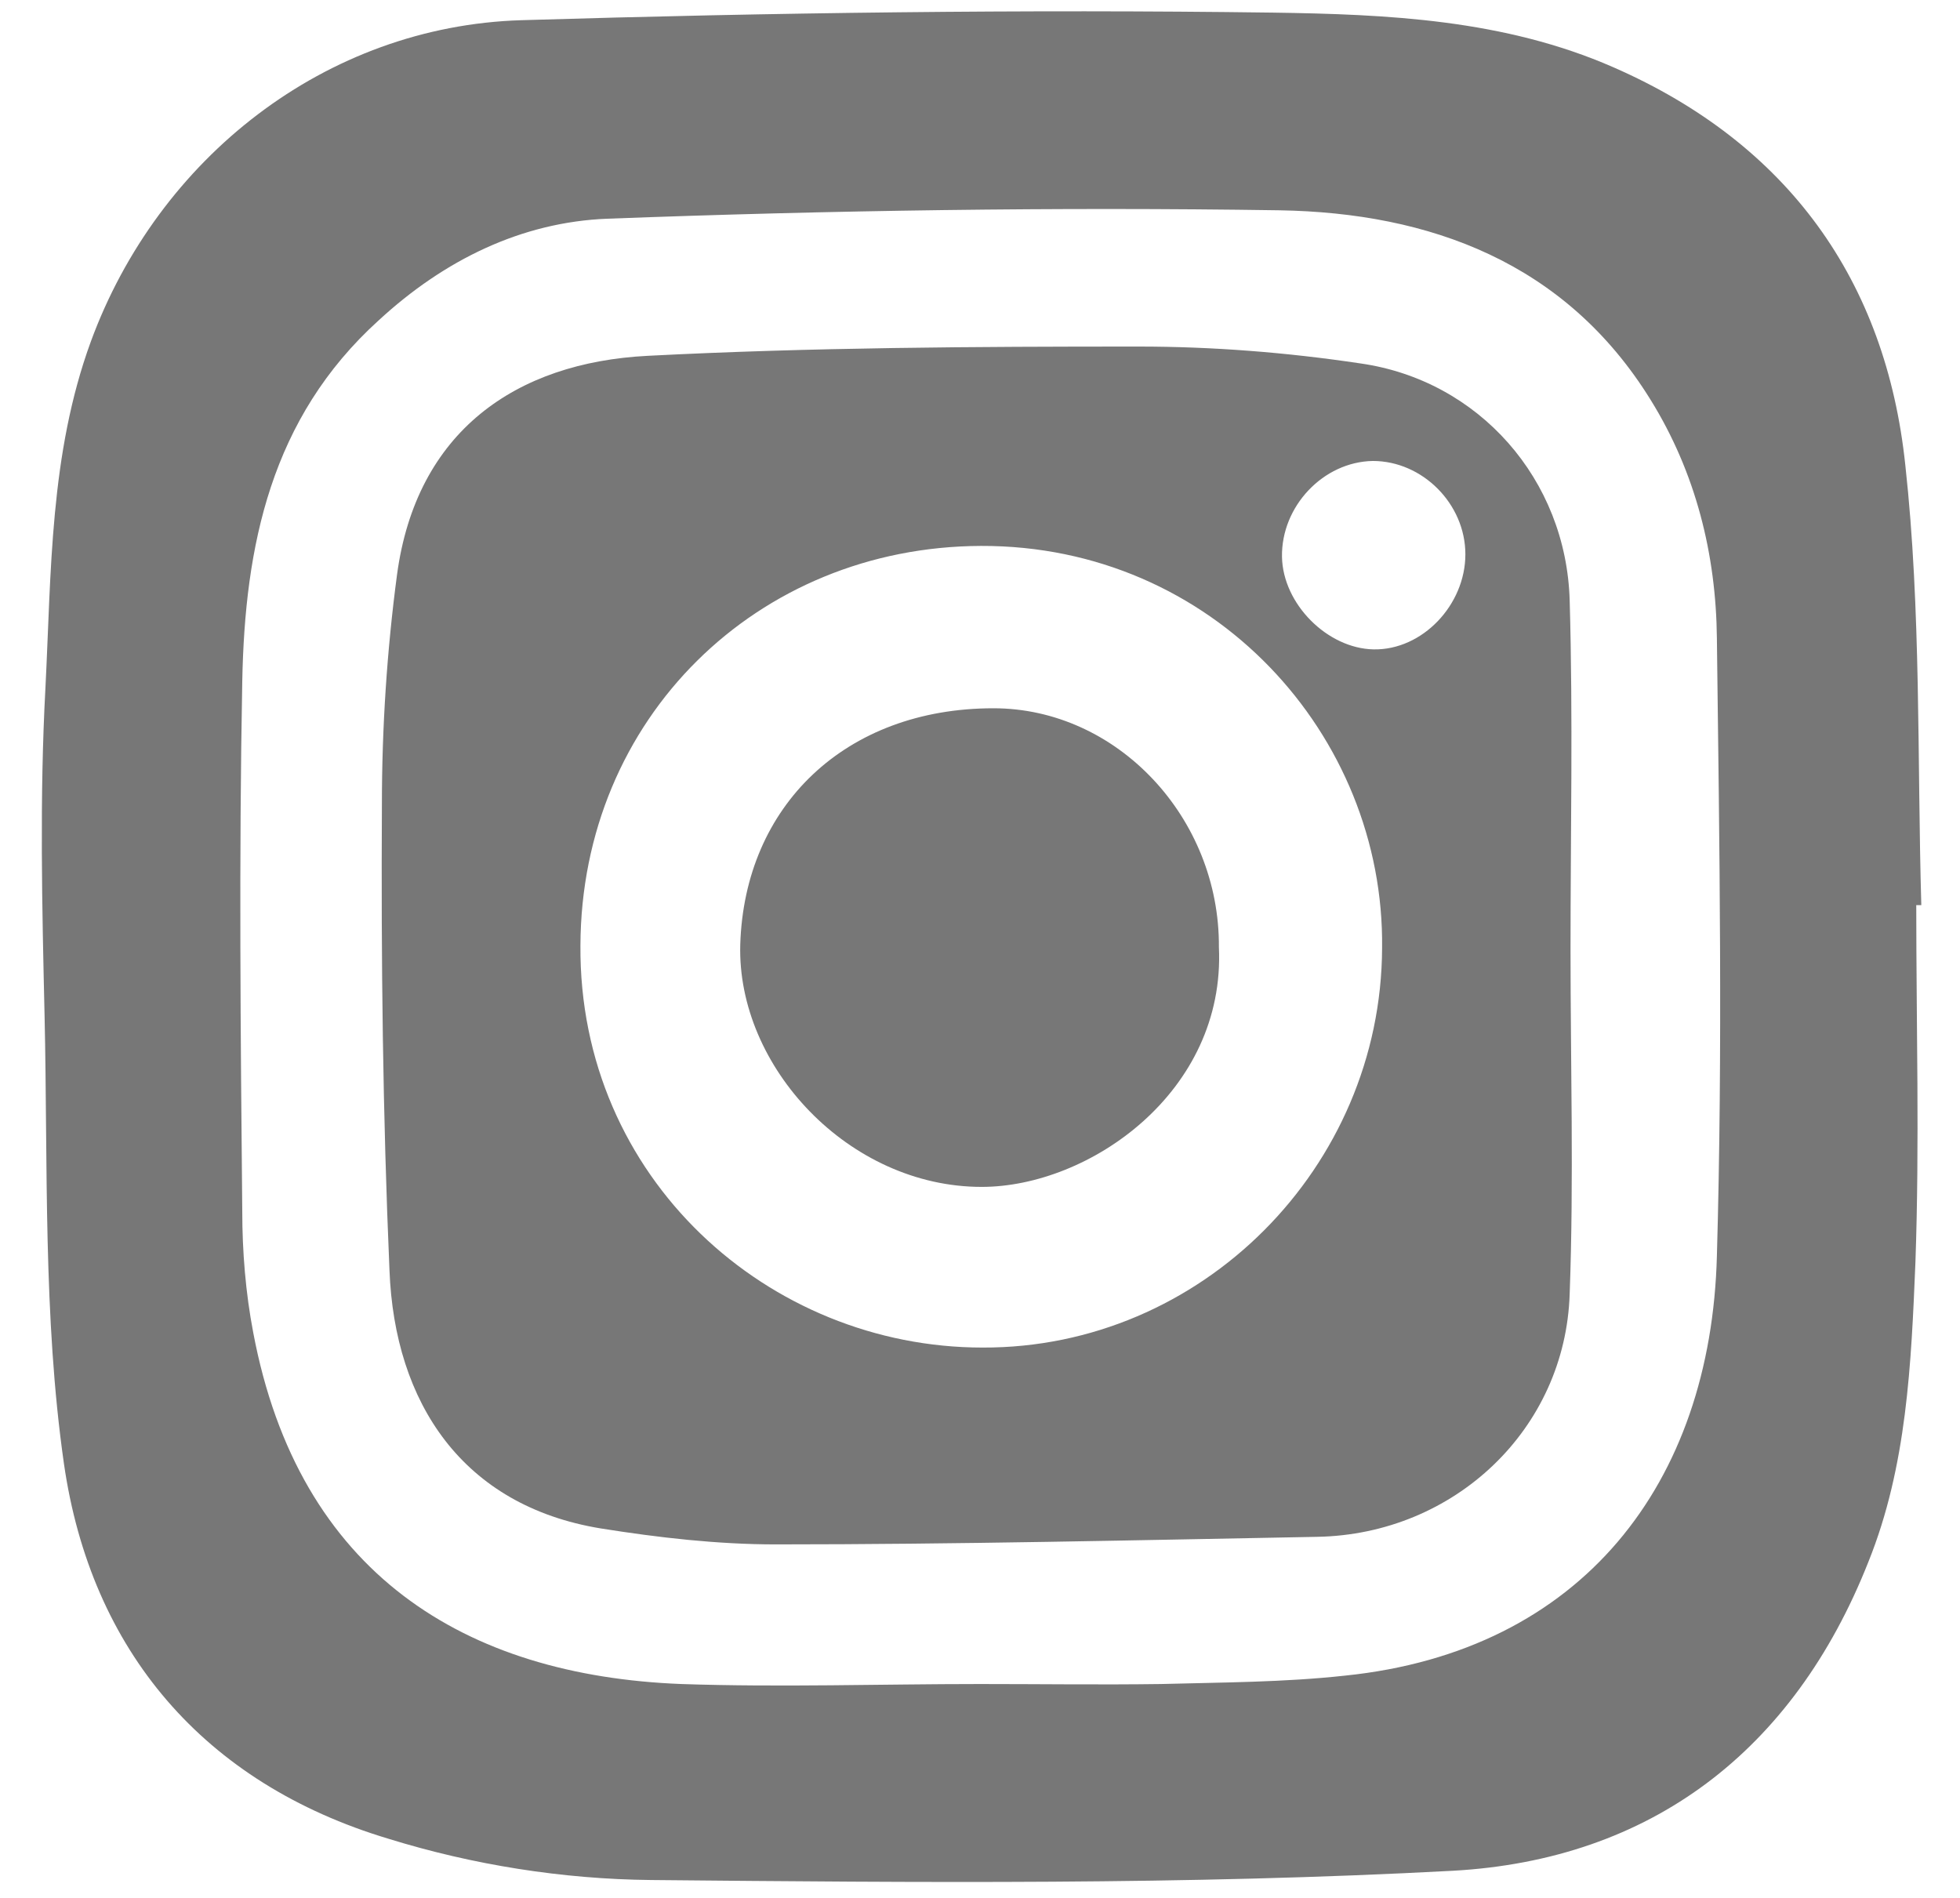<svg version="1.1" id="Layer_1" xmlns="http://www.w3.org/2000/svg" x="0px" y="0px"
	 viewBox="0 0 233 225.6">
<g>
	<path fill="#777" d="M227.8,107.6c0,14.2,0.4,28.3-0.1,42.5c-0.5,12-1,24.2-5.6,35.6c-8.9,22.5-25.9,35.4-49.4,36.7
		c-31.7,1.7-63.5,1.4-95.3,1.1c-10.5-0.1-21.2-1.8-31.2-4.9C24.2,212,10.8,196.2,7.6,174c-2.5-17.5-1.9-35.4-2.3-53.2
		c-0.3-13-0.6-26,0.1-39C6.1,68,5.9,54,10.8,40.6c8-21.8,27.9-37.5,51.2-38.2c29.8-0.9,59.6-1.3,89.3-0.9
		c13.6,0.2,27.5,0.8,40.5,6.5c20.8,9.1,32.4,25.4,34.7,47.3c1.9,17.3,1.4,34.9,1.9,52.3C228.2,107.6,228,107.6,227.8,107.6z
		 M116.5,200.2c7.2,0,14.3,0.1,21.5,0c7.3-0.2,14.6-0.2,21.9-1c28.2-2.9,43.5-22.9,44.2-49.9c0.7-24.5,0.3-49,0-73.4
		c-0.1-10-2.5-19.7-7.9-28.4C186.1,31.2,170,25.3,152.1,25c-26.6-0.4-53.3,0-79.9,1C62,26.4,52.8,30.9,45,38.1
		C32.2,49.7,29.1,64.9,28.8,81c-0.4,21-0.2,42,0,63c0,4.8,0.4,9.7,1.3,14.4c5.4,28.7,25.2,40.8,50.9,41.8
		C92.8,200.6,104.7,200.2,116.5,200.2z"/>
	<path fill="#777" d="M186.7,112.9c0,13.6,0.4,27.3-0.1,40.9c-0.5,16.1-13.7,28.6-30,28.9c-21.5,0.4-42.9,0.9-64.4,0.9c-6.9,0-13.9-0.8-20.8-1.9
		c-16.4-2.7-24.5-14.9-25.1-30.7c-0.8-18.5-1-36.9-0.9-55.4c0-9.1,0.6-18.3,1.8-27.3c2.3-17,14.1-25.2,29.8-26
		c19.4-1,38.9-1.1,58.4-1.1c8.8,0,17.6,0.7,26.3,2c14.1,2,24.5,13.8,24.9,28.2C187,85.3,186.7,99.1,186.7,112.9z M164.3,112.7
		c0.3-25.3-20.1-47.9-47.7-47.8C90,65,69.1,85.4,69,112.4c-0.2,27.7,22.4,47.8,47.8,47.8C142.8,160.3,164.2,138.8,164.3,112.7z
		 M174.2,65.9c0-6-5.1-11.1-11-11.1c-5.9,0.1-10.9,5.4-10.8,11.4c0.1,5.6,5.4,10.9,10.9,11C169.1,77.3,174.2,71.9,174.2,65.9z"/>
	<path fill="#777" d="M144.9,112.6c0.8,17.2-15.4,28.5-28.2,28.5c-15.8,0-29.1-14.3-28.7-28.8c0.5-16.5,12.5-28.1,30.1-28.1
		C132.8,84.2,145,97.2,144.9,112.6z"/>
</g>
</svg>
